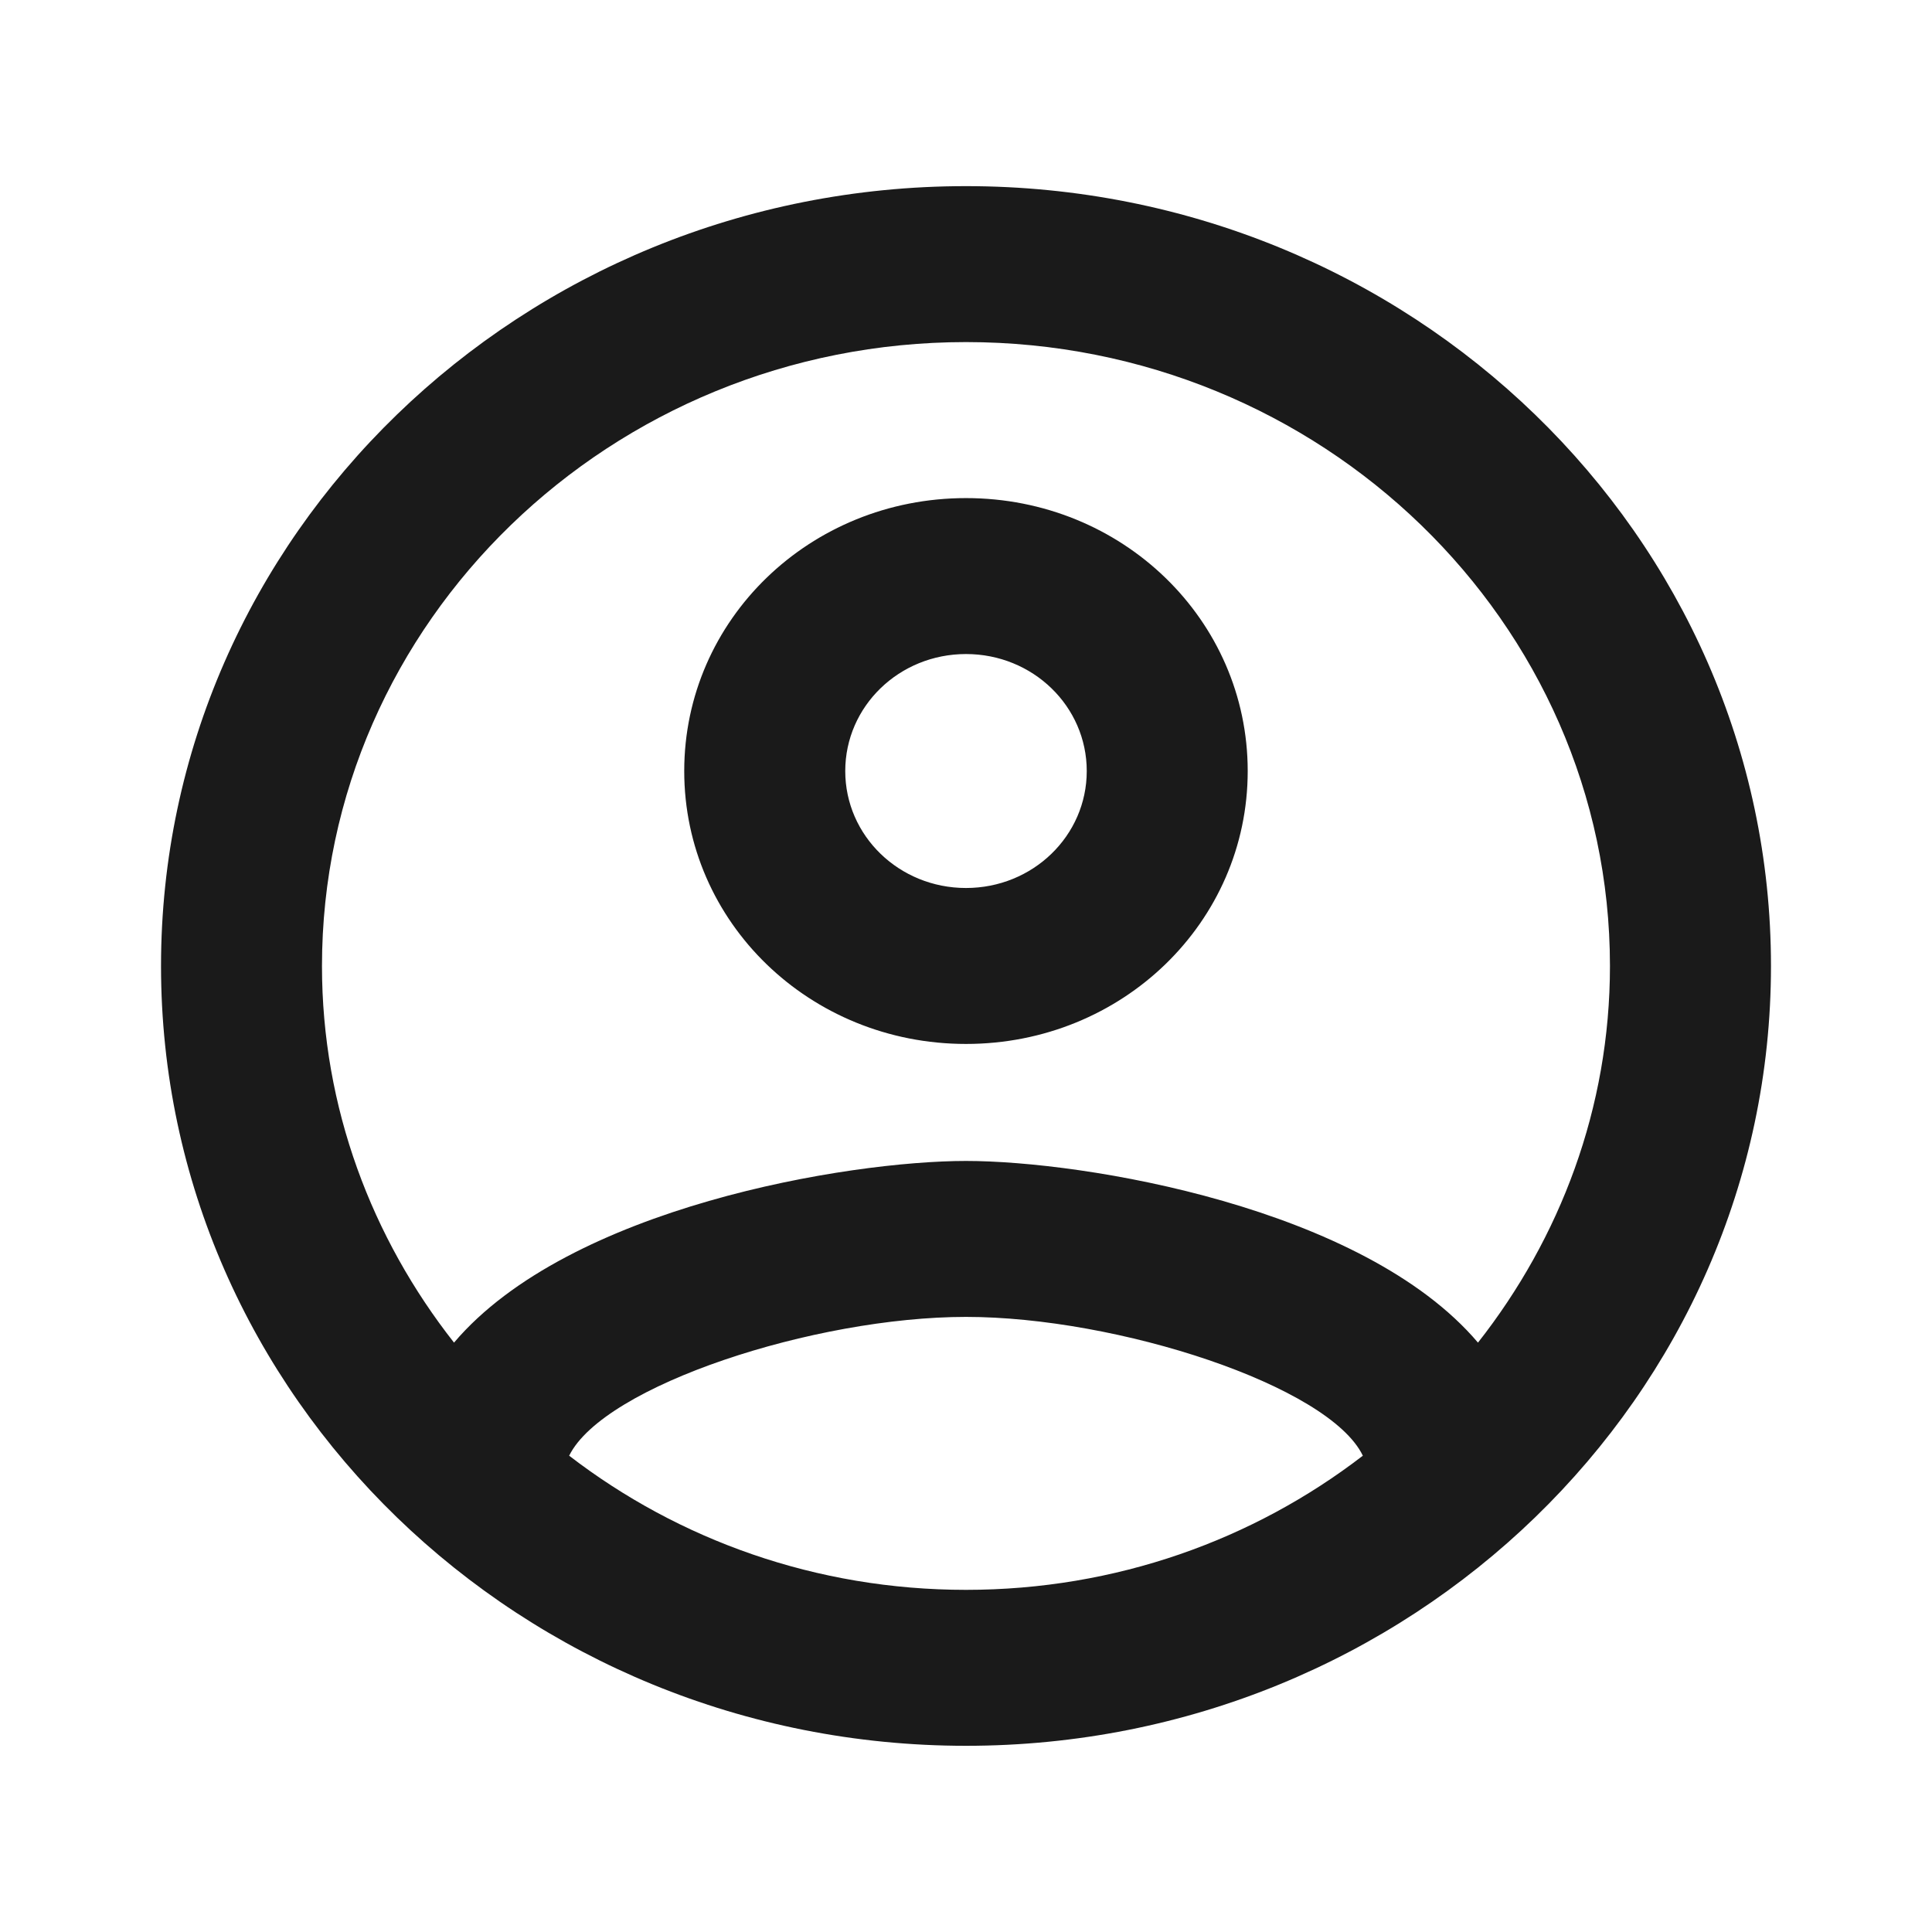 <svg width="32" height="32" viewBox="0 0 32 32" fill="none" xmlns="http://www.w3.org/2000/svg">
<path fill-rule="evenodd" clip-rule="evenodd" d="M16 3.083C8.64 3.083 2.667 8.87 2.667 16C2.667 23.13 8.64 28.916 16 28.916C23.36 28.916 29.333 23.13 29.333 16C29.333 8.87 23.36 3.083 16 3.083ZM9.427 24.111C10 22.949 13.493 21.812 16 21.812C18.506 21.812 22.013 22.949 22.573 24.111C20.76 25.506 18.48 26.333 16 26.333C13.52 26.333 11.24 25.506 9.427 24.111ZM16 19.229C17.947 19.229 22.573 19.991 24.48 22.238C25.84 20.508 26.666 18.351 26.666 16C26.666 10.303 21.88 5.666 16 5.666C10.12 5.666 5.333 10.303 5.333 16C5.333 18.351 6.16 20.508 7.52 22.238C9.427 19.991 14.053 19.229 16 19.229ZM16 8.25C13.413 8.25 11.333 10.265 11.333 12.771C11.333 15.276 13.413 17.291 16 17.291C18.587 17.291 20.666 15.276 20.666 12.771C20.666 10.265 18.587 8.25 16 8.25ZM14 12.771C14 13.843 14.893 14.708 16 14.708C17.107 14.708 18 13.843 18 12.771C18 11.698 17.107 10.833 16 10.833C14.893 10.833 14 11.698 14 12.771Z" fill="#1A1A1A"/>
</svg>
